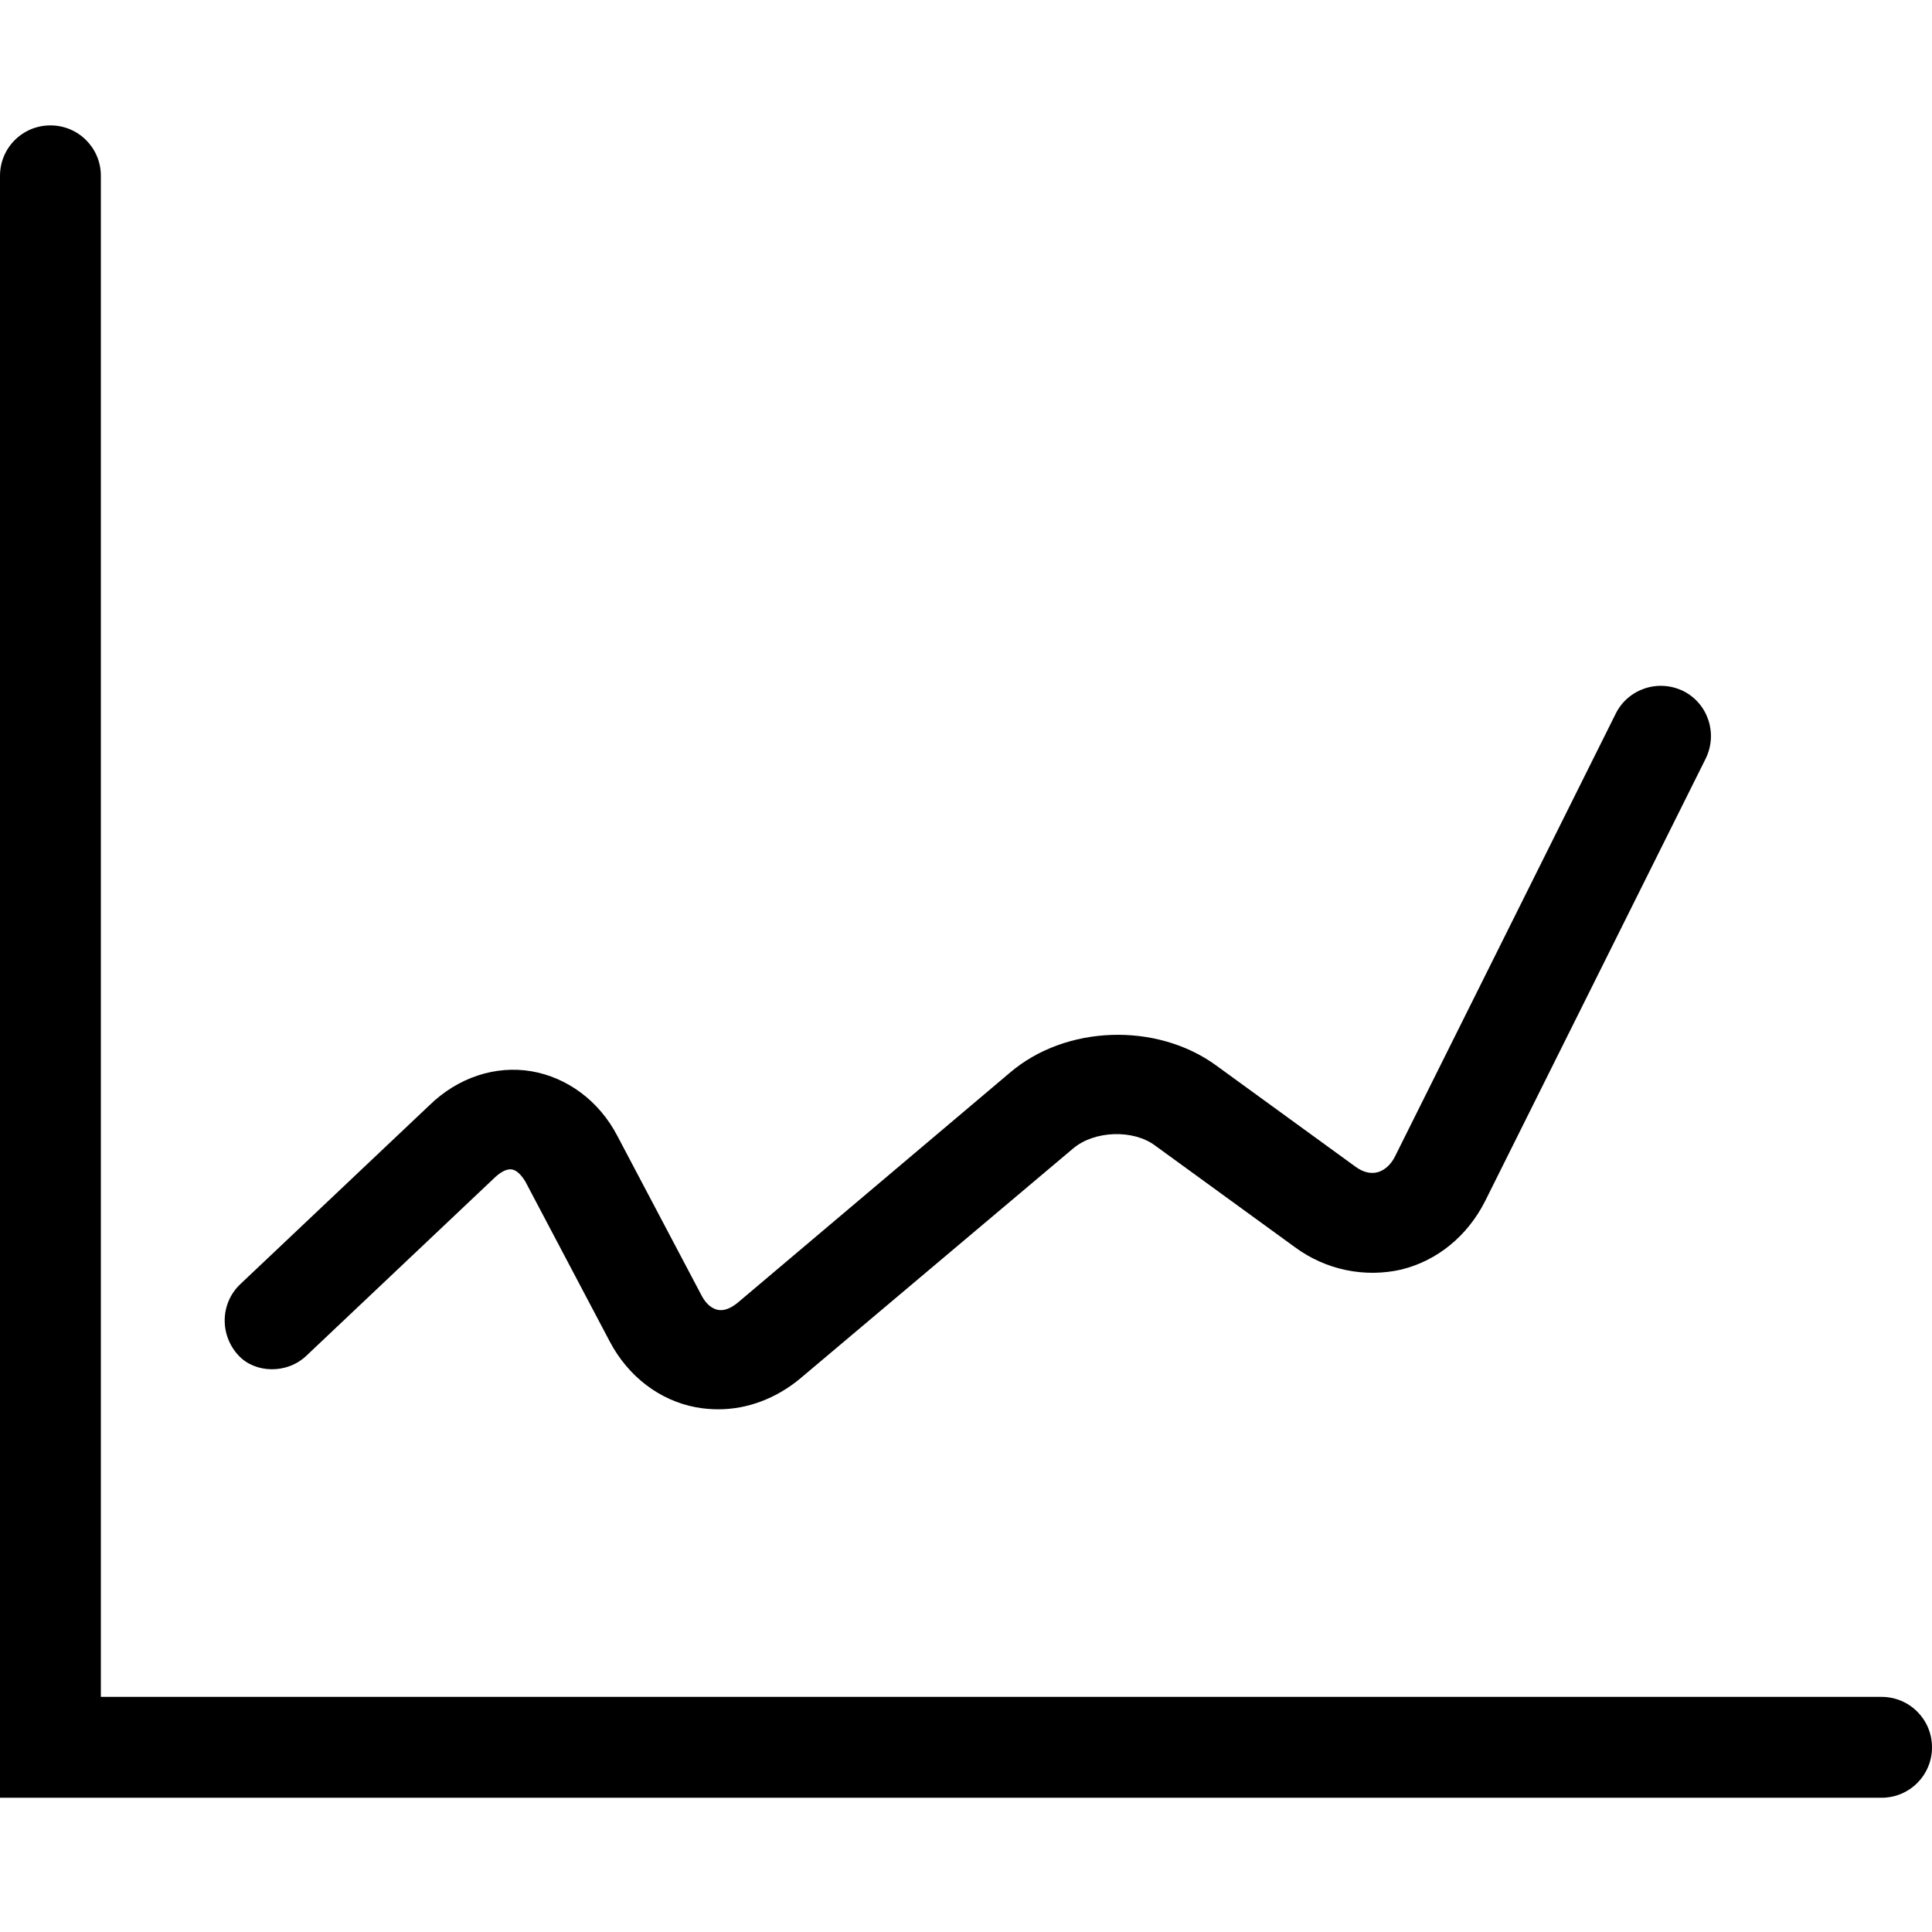 <?xml version="1.0" encoding="UTF-8"?>
<!DOCTYPE svg PUBLIC "-//W3C//DTD SVG 1.1//EN" "http://www.w3.org/Graphics/SVG/1.1/DTD/svg11.dtd">
<svg version="1.1" xmlns="http://www.w3.org/2000/svg" xmlns:xlink="http://www.w3.org/1999/xlink" x="0" y="0" width="283.5" height="283.5" viewBox="0, 0, 283.5, 283.5">
  <g id="Background">
    <rect x="0" y="0" width="283.5" height="283.5" fill="#FFFFFF"/>
  </g>
  <g id="Layer_1">
    <path d="M276.1,249 L14.8,249 L14.8,25.8 C14.8,21.7 11.5,18.4 7.4,18.4 C3.3,18.4 0,21.7 0,25.8 L0,263.8 L276.1,263.8 C280.2,263.8 283.5,260.5 283.5,256.4 C283.5,252.3 280.2,249 276.1,249 z M45,198.9 C42.1,201.7 37.4,201.5 35,198.9 C32.2,195.9 32.3,191.2 35.3,188.4 L63,162.2 C67.2,158.1 72.7,156.3 78,157.2 C83.2,158.1 87.9,161.5 90.6,166.7 L103,190.2 C103.6,191.3 104.4,192 105.3,192.2 C106.2,192.4 107.2,192 108.2,191.2 L148.2,157.4 C156.4,150.4 169.7,150 178.4,156.3 L198.9,171.2 C200,172 201.1,172.3 202.2,172 C203.2,171.7 204.1,170.9 204.7,169.7 L237.1,104.7 C238.9,101.1 243.3,99.6 247,101.4 C250.6,103.2 252.1,107.6 250.3,111.3 L217.9,176.3 C215.3,181.4 210.9,185 205.6,186.3 C200.3,187.5 194.6,186.4 190,183 L169.5,168.1 C166.3,165.7 160.6,165.9 157.5,168.5 L117.4,202.3 C113.9,205.2 109.7,206.8 105.4,206.8 C104.3,206.8 103.2,206.7 102.1,206.5 C96.8,205.5 92.2,202 89.5,196.9 L77.1,173.4 C76.5,172.4 75.8,171.7 75.1,171.6 C74.4,171.5 73.6,171.9 72.7,172.7 L45,198.9 z" fill="#000000"/>
  </g>
</svg>
